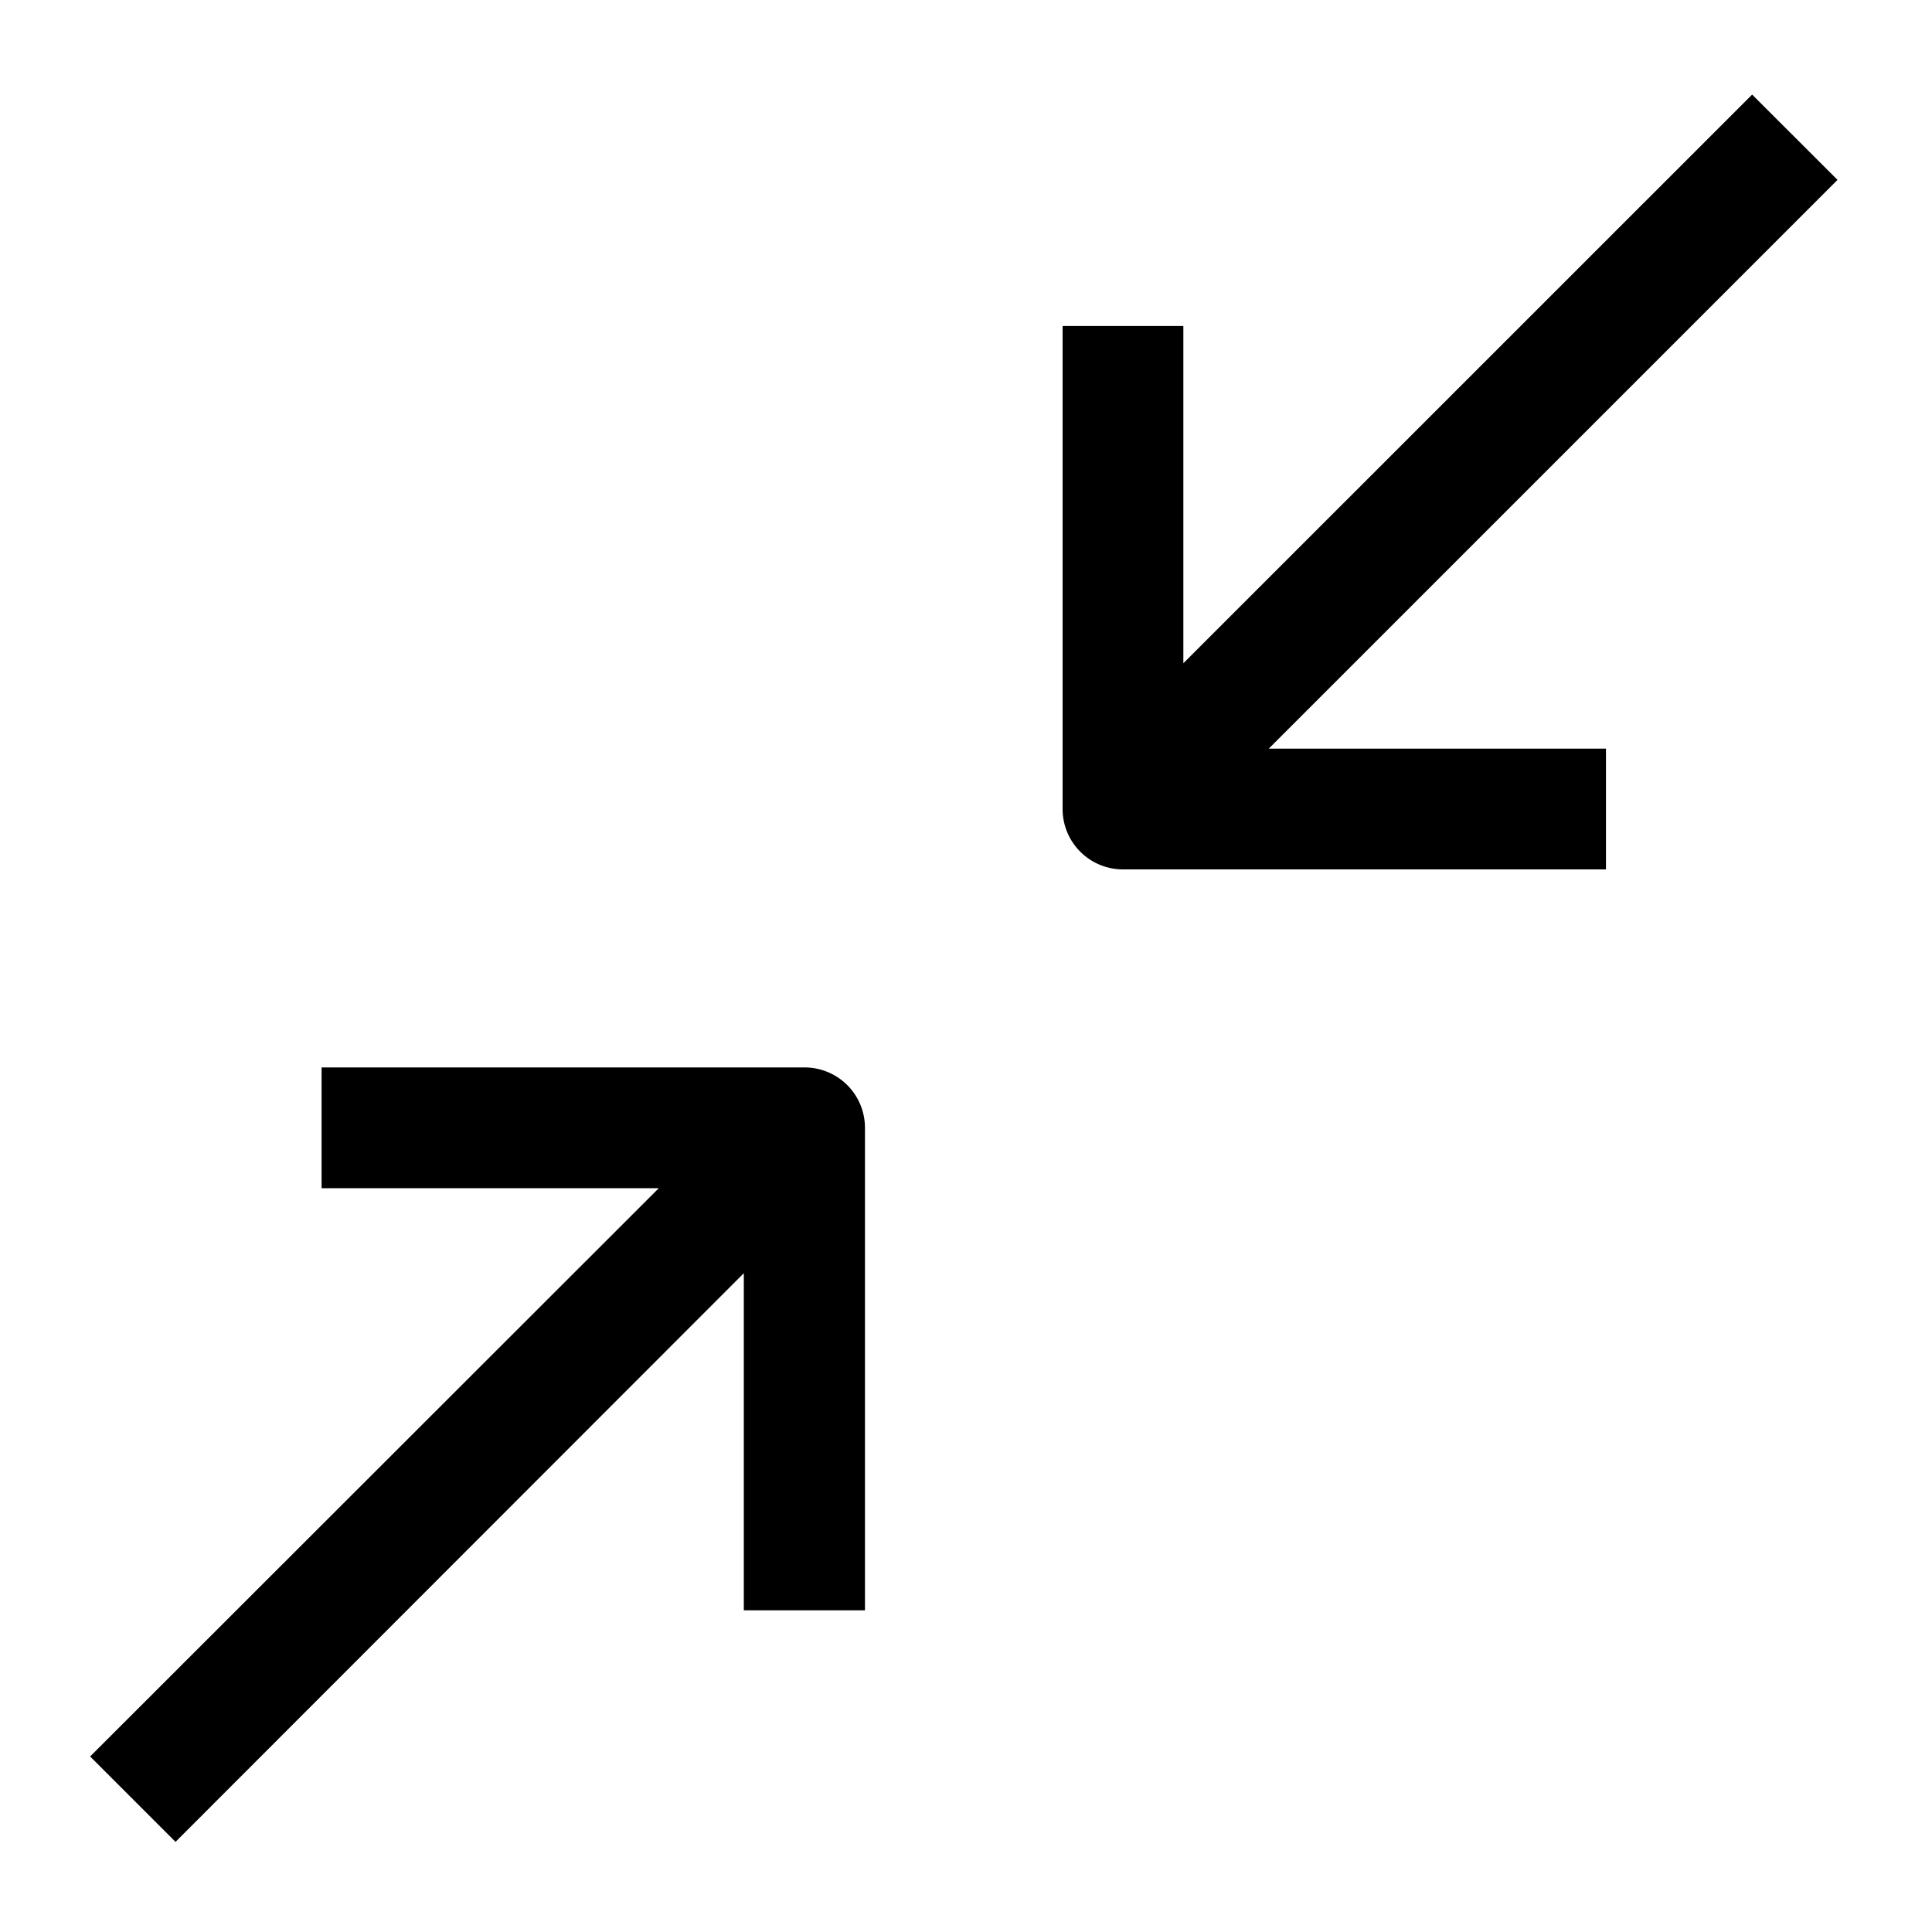 <svg xmlns="http://www.w3.org/2000/svg" viewBox="0 0 20 20" fill="currentColor"><path d="M8.954 11.67v5H7.7v-3.49l-5.883 5.887-.884-.884L6.82 12.3H3.329v-1.25h5a.625.625 0 0 1 .625.62Zm10.068-9.808-.884-.883-5.888 5.887V3.375H11v5a.625.625 0 0 0 .625.625h5V7.75h-3.491l5.888-5.888Z"/></svg>
